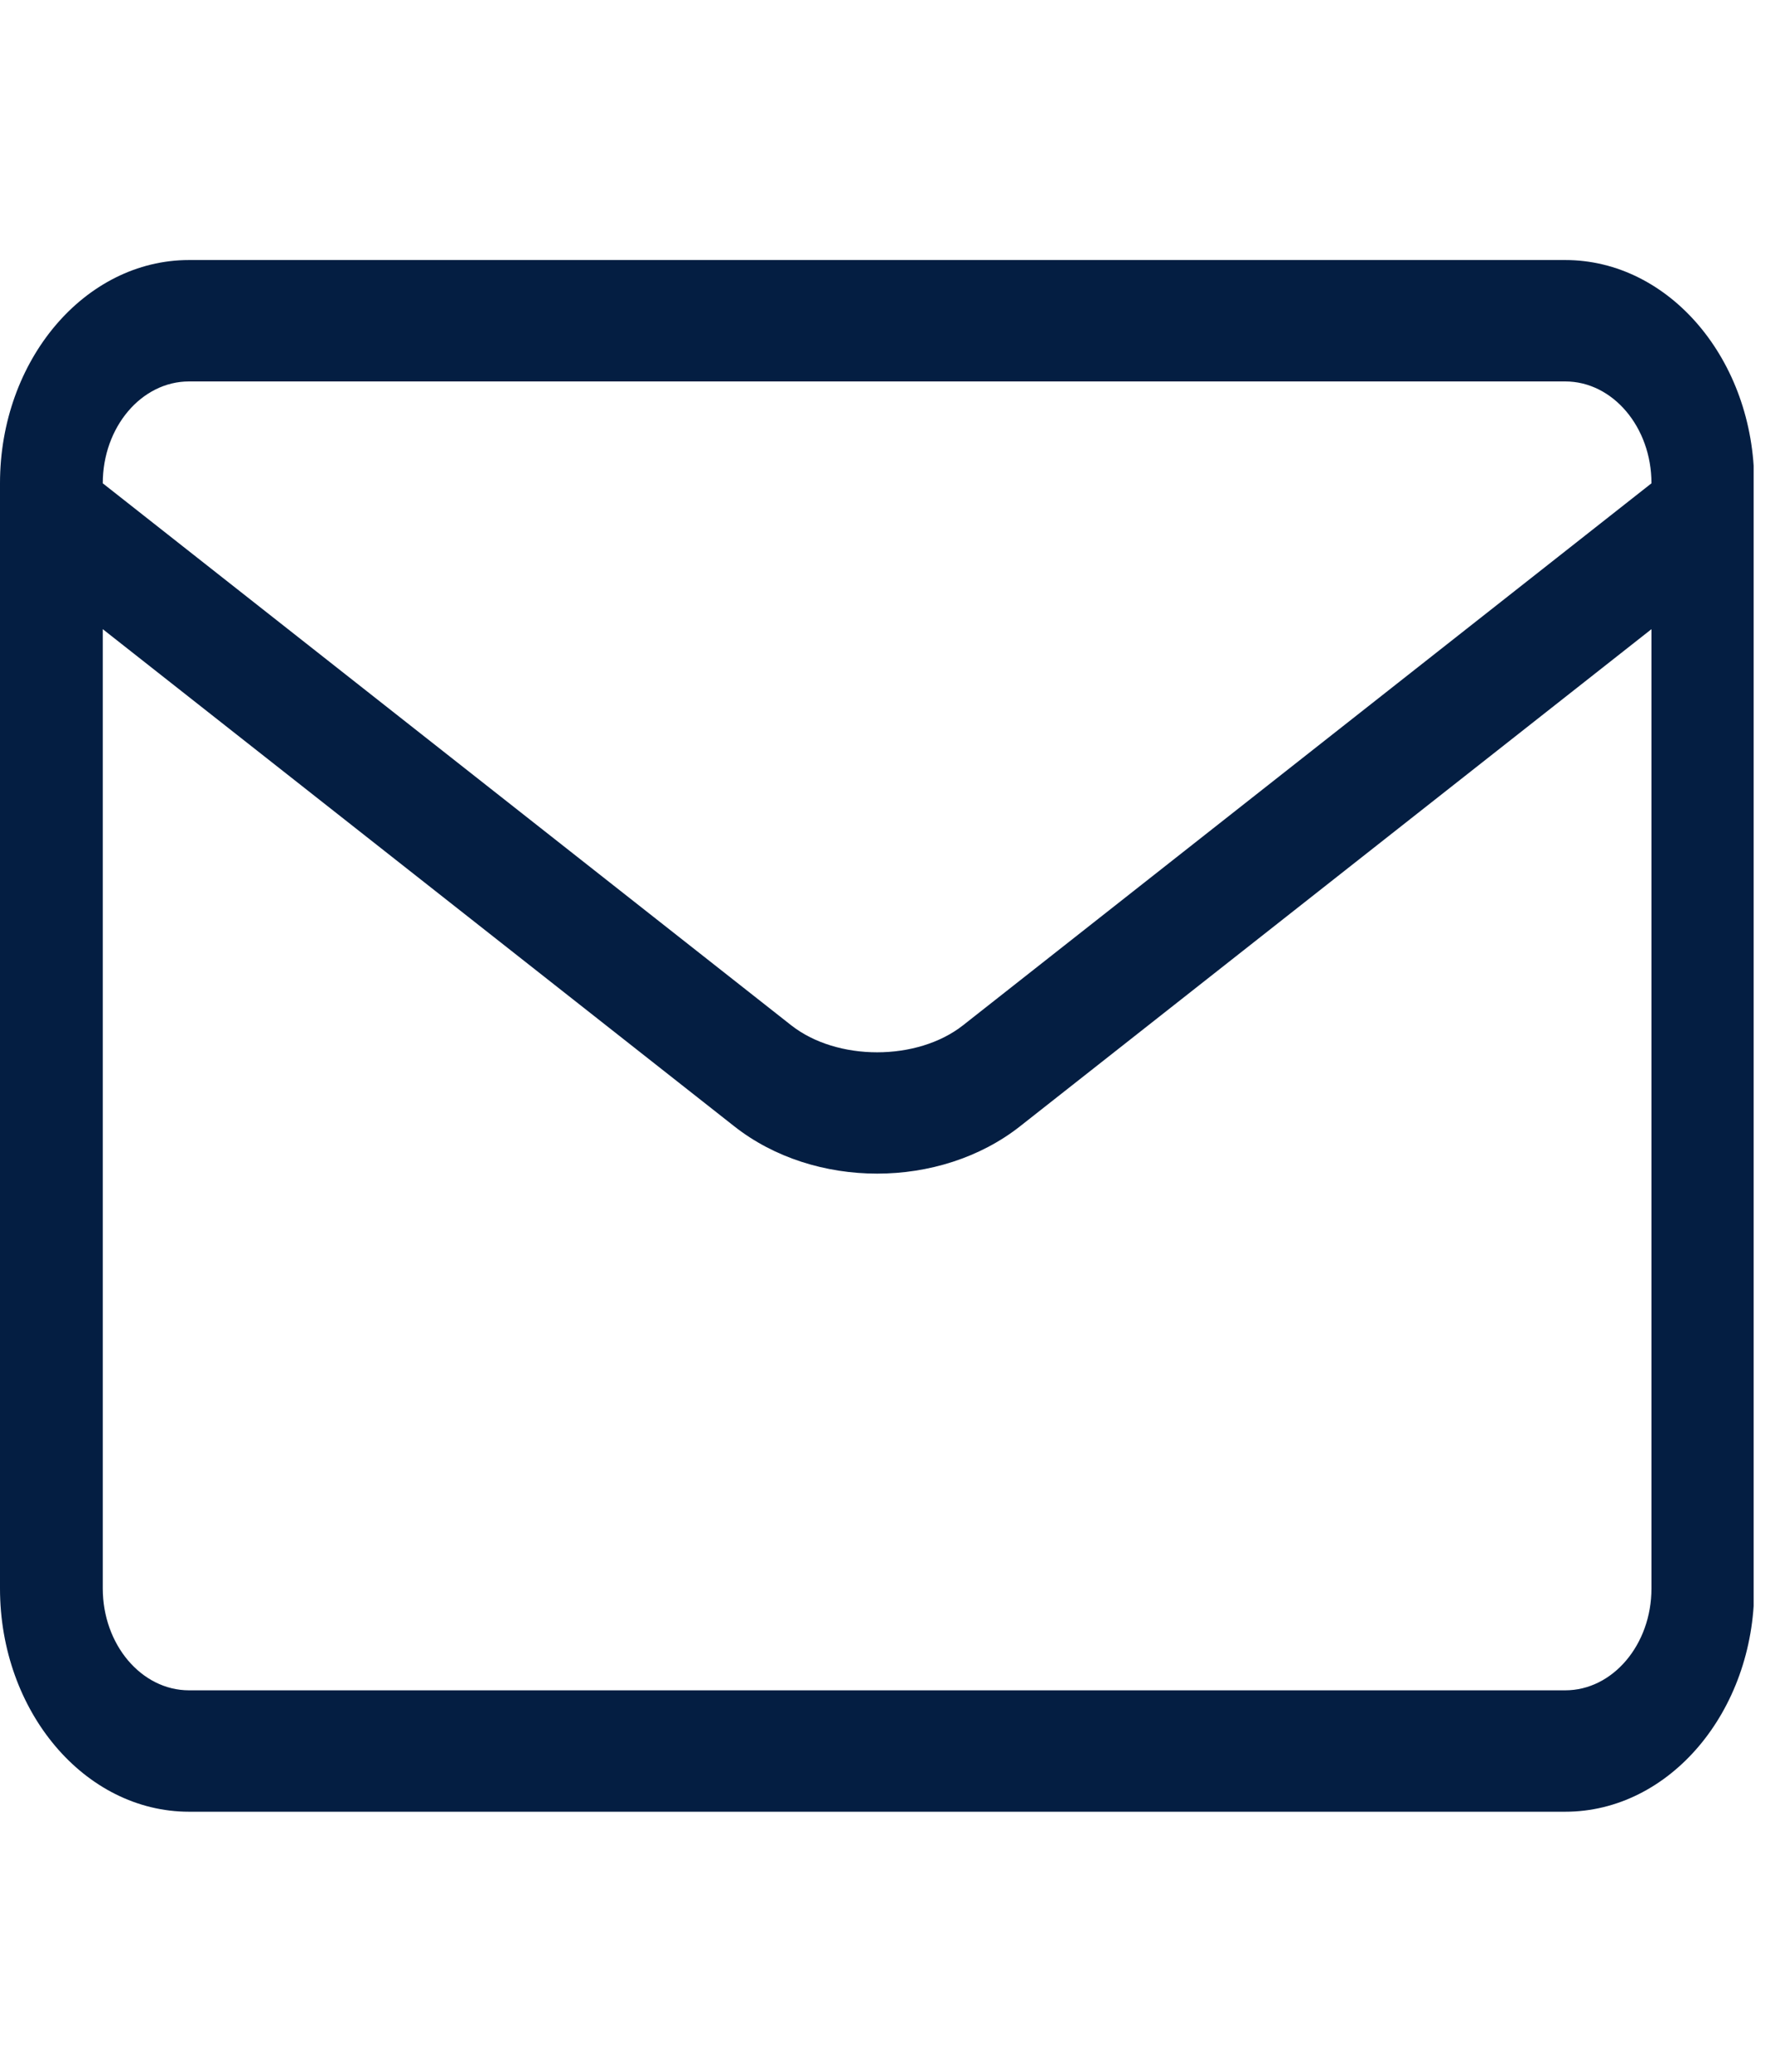 <svg width="30" height="35" viewBox="0 0 30 35" fill="none" xmlns="http://www.w3.org/2000/svg">
<g clip-path="url(#clip0_0_78)">
<path d="M29.649 8.717V8.164C29.649 6.085 28.216 4.393 26.455 4.393H3.195C1.433 4.393 0 6.085 0 8.164V8.717V8.721V26.835C0 28.915 1.433 30.607 3.195 30.607H26.455C28.216 30.607 29.649 28.915 29.649 26.835V8.721C29.649 8.719 29.649 8.718 29.649 8.717ZM3.195 6.444H26.455C27.258 6.444 27.912 7.216 27.912 8.164V8.165L16.278 17.32C15.504 17.93 14.146 17.93 13.371 17.32L1.737 8.165V8.164C1.737 7.216 2.391 6.444 3.195 6.444ZM26.455 28.556H3.195C2.391 28.556 1.737 27.784 1.737 26.835V10.629L12.408 19.026C13.085 19.56 13.955 19.827 14.825 19.827C15.694 19.827 16.564 19.56 17.242 19.026L27.912 10.629V26.835C27.912 27.784 27.258 28.556 26.455 28.556Z" fill="#041E42"/>
</g>
<defs>
<clipPath id="clip0_0_78">
<rect width="29.115" height="34.369" fill="white" transform="scale(1.018)"/>
</clipPath>
</defs>
</svg>



